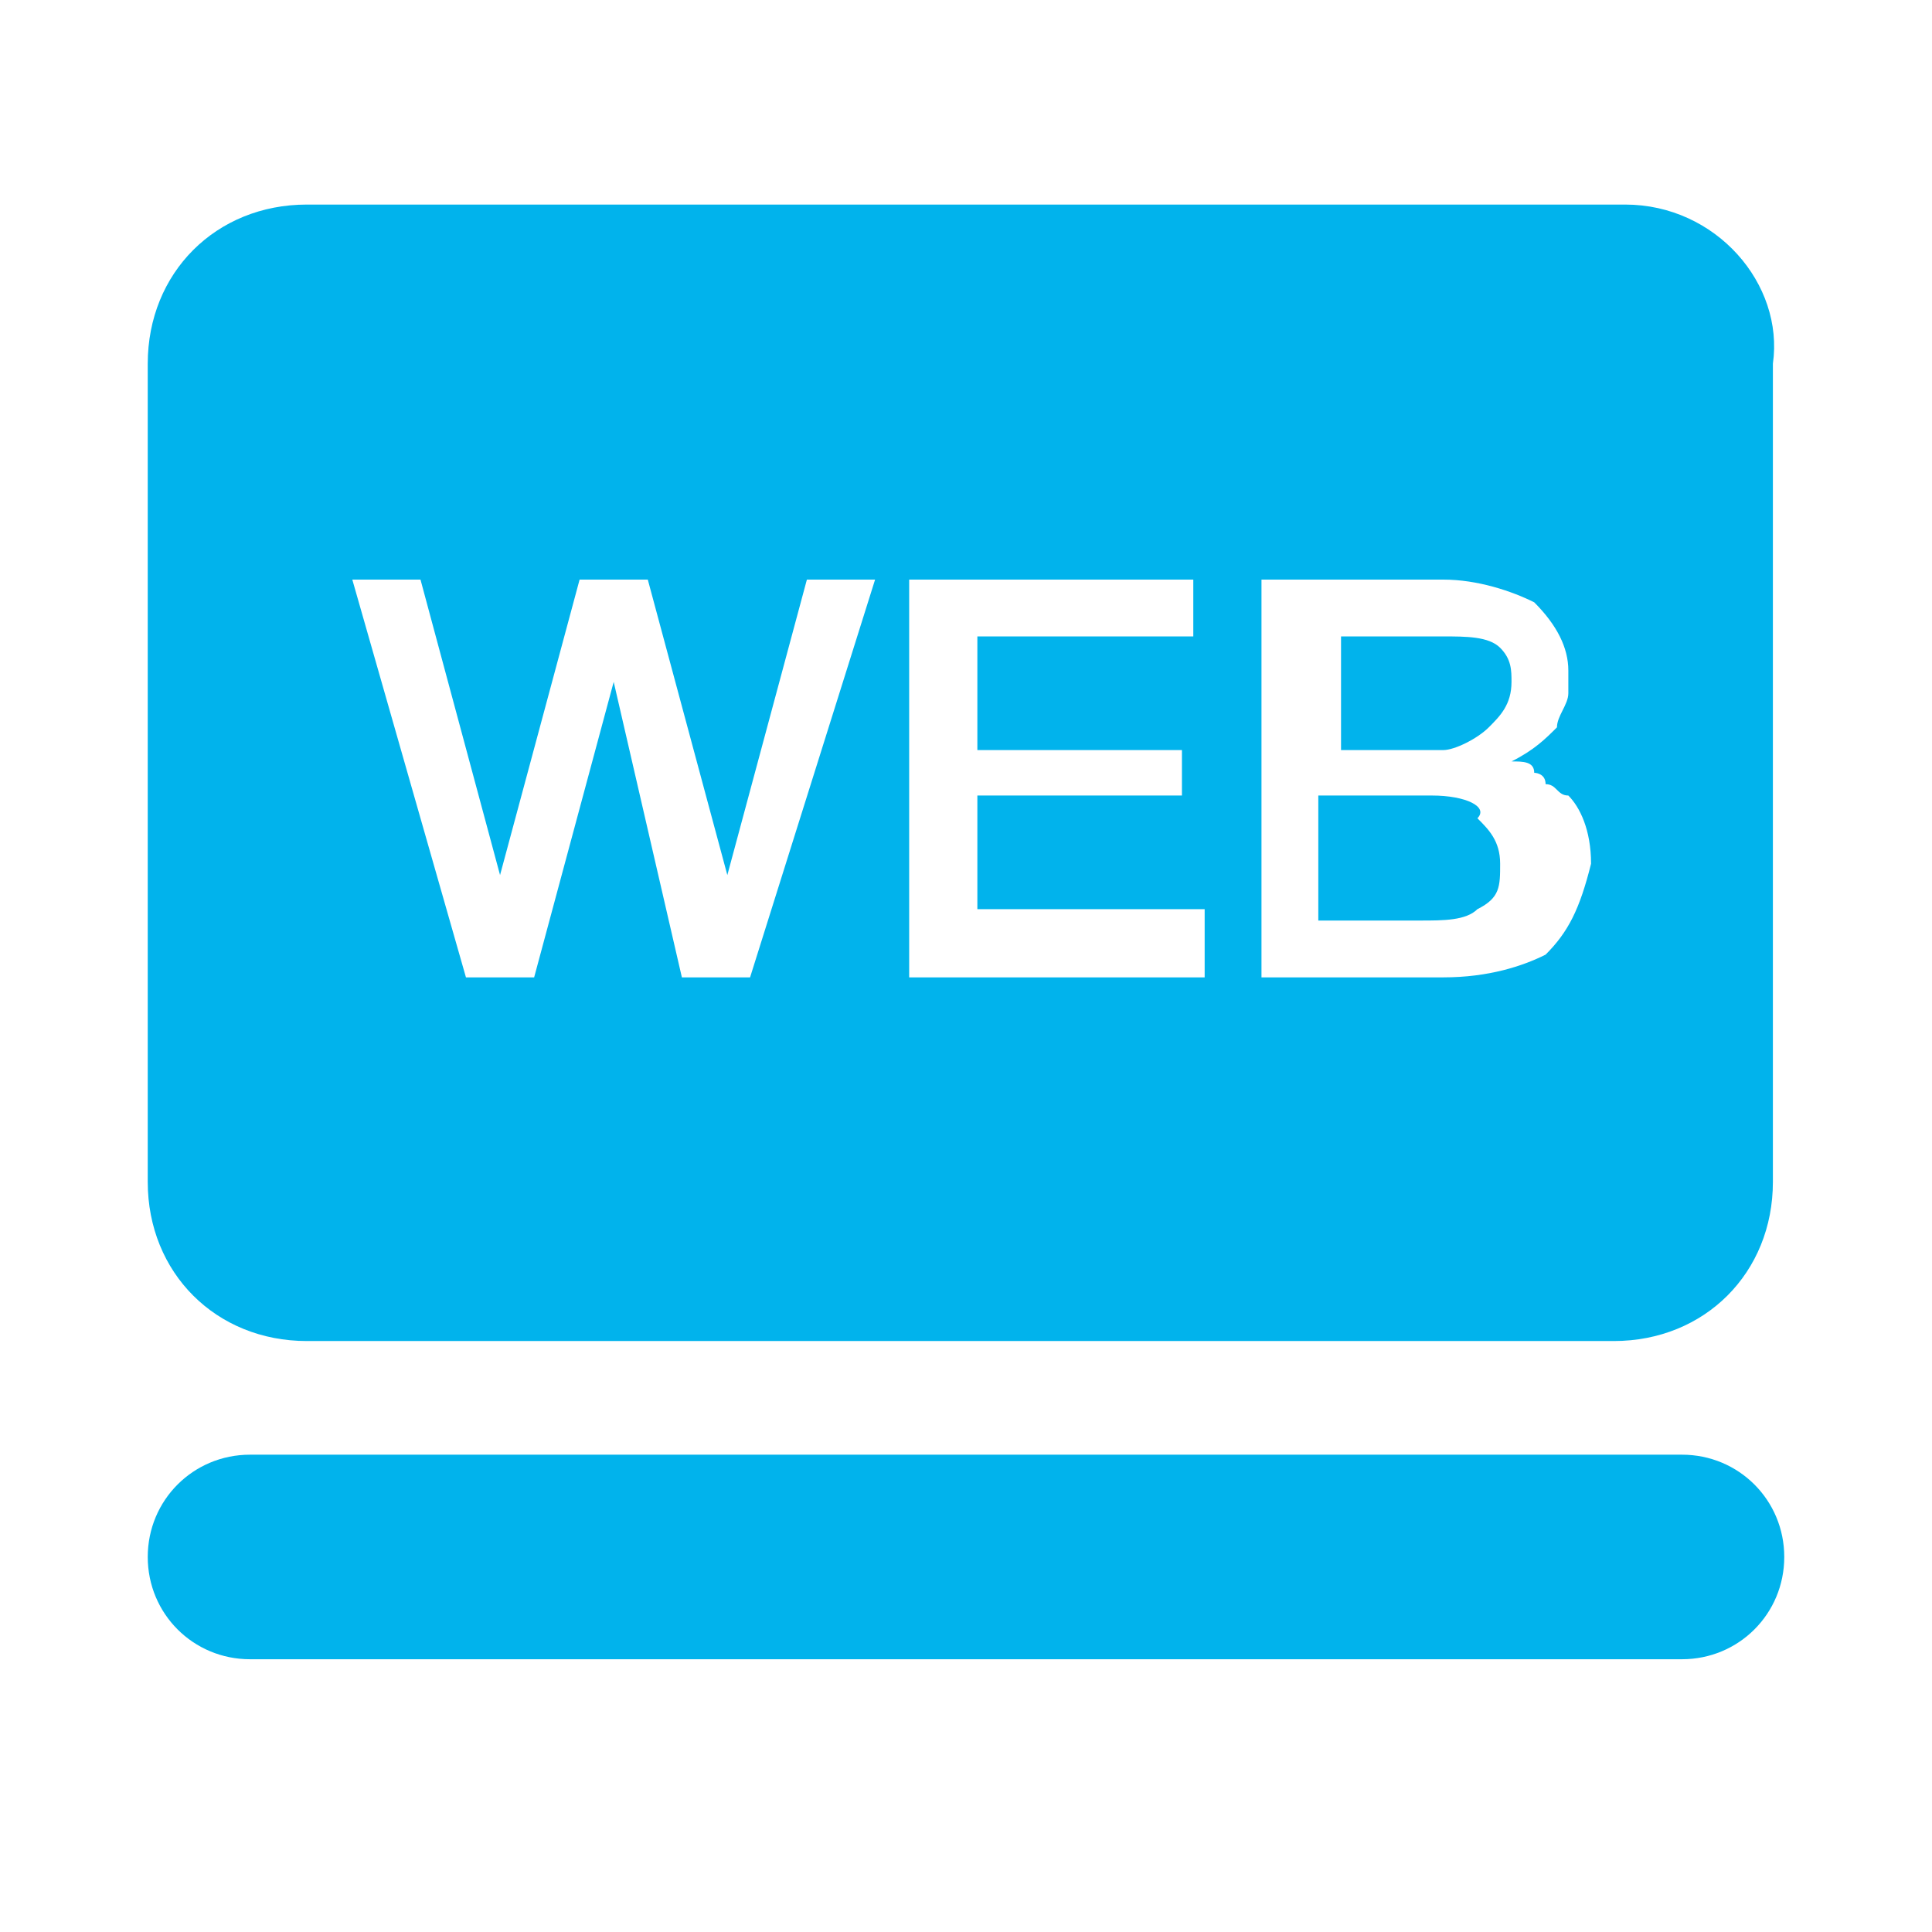 <svg t="1640860670235" class="icon" viewBox="0 0 1024 1024" version="1.1" xmlns="http://www.w3.org/2000/svg" p-id="3123" width="200" height="200"><path d="M861.365 108.424H162.635c-48.188 0-84.329 36.141-84.329 84.329v433.694c0 48.188 36.141 84.329 84.329 84.329h692.706c48.188 0 84.329-36.141 84.329-84.329V192.753c6.024-42.165-30.118-84.329-78.306-84.329zM397.553 518.024h-36.141L325.271 361.412l-42.165 156.612h-36.141l-60.235-210.824h36.141l42.165 156.612 42.165-156.612h36.141l42.165 156.612 42.165-156.612h36.141L397.553 518.024z m240.941 0H481.882V307.2H632.471v30.118H518.024v60.235h108.424V421.647H518.024v60.235h120.471v36.141z m180.706-12.047c-12.047 6.024-30.118 12.047-54.212 12.047h-96.376V307.2h96.376c18.071 0 36.141 6.024 48.188 12.047 12.047 12.047 18.071 24.094 18.071 36.141v12.047c0 6.024-6.024 12.047-6.024 18.071-6.024 6.024-12.047 12.047-24.094 18.071 6.024 0 12.047 0 12.047 6.024 0 0 6.024 0 6.024 6.024 6.024 0 6.024 6.024 12.047 6.024 6.024 6.024 12.047 18.071 12.047 36.141-6.024 24.094-12.047 36.141-24.094 48.188z" fill="#01B3EC" p-id="3124"></path><path d="M789.082 385.506c6.024-6.024 12.047-12.047 12.047-24.094 0-6.024 0-12.047-6.024-18.071-6.024-6.024-18.071-6.024-30.118-6.024h-54.212v60.235h54.212c6.024 0 18.071-6.024 24.094-12.047zM758.965 421.647h-60.235v66.259h54.212c12.047 0 24.094 0 30.118-6.024 12.047-6.024 12.047-12.047 12.047-24.094s-6.024-18.071-12.047-24.094c6.024-6.024-6.024-12.047-24.094-12.047zM891.482 771.012H132.518c-30.118 0-54.212 24.094-54.212 54.212s24.094 54.212 54.212 54.212h758.965c30.118 0 54.212-24.094 54.212-54.212s-24.094-54.212-54.212-54.212z" fill="#01B3EC" p-id="3125"></path></svg>